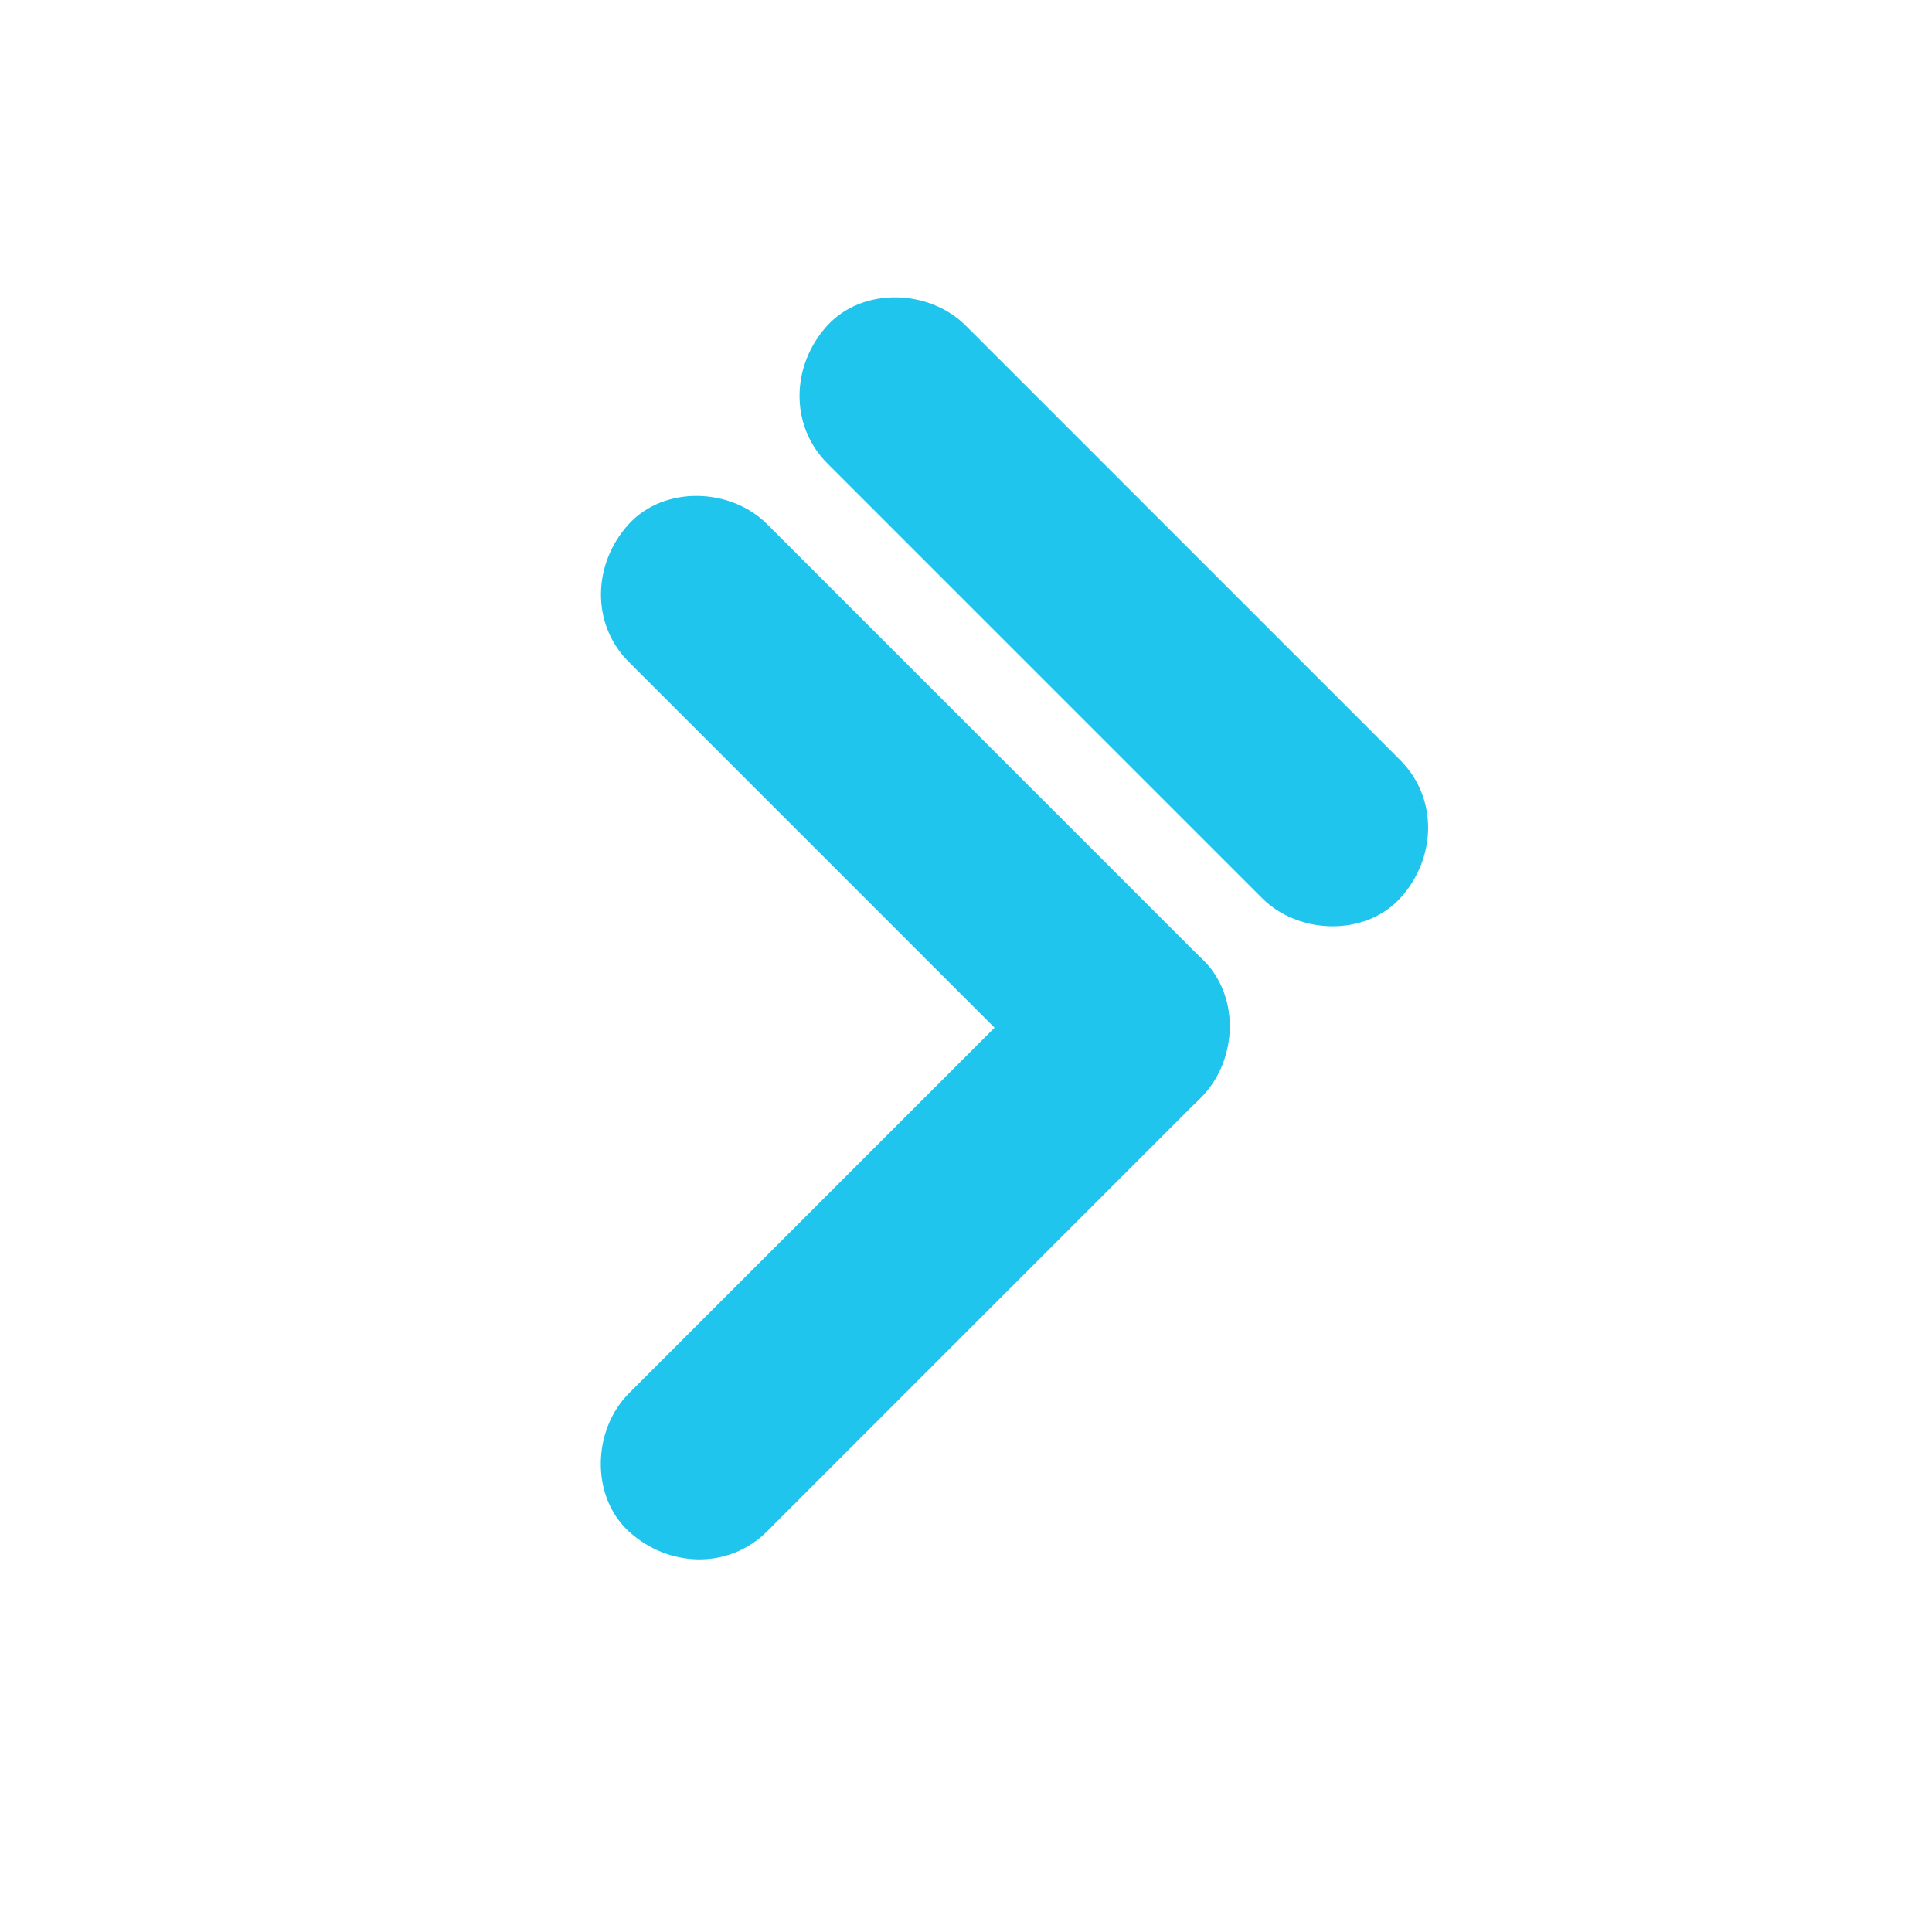 <?xml version="1.0" encoding="utf-8"?>
<svg version="1.1" baseProfile="tiny" id="Layer_1" xmlns="http://www.w3.org/2000/svg" xmlns:xlink="http://www.w3.org/1999/xlink"
	 x="0px" y="0px" viewBox="0 0 792 792" xml:space="preserve">
<g id="XMLID_2_">
	<g id="XMLID_4_">
		<path id="XMLID_8_" fill="#1FC5ED" d="M257.8,271.4c20.1,20.1,40.2,40.2,60.3,60.3c32,32,64,64,96,96c7.3,7.3,14.6,14.6,21.9,21.9
			c14.8,14.8,42,15.9,56.6,0c14.7-16,15.8-40.8,0-56.6c-20.1-20.1-40.2-40.2-60.3-60.3c-32-32-64-64-96-96
			c-7.3-7.3-14.6-14.6-21.9-21.9c-14.8-14.8-42-15.9-56.6,0C243.1,230.8,242,255.6,257.8,271.4L257.8,271.4z"/>
	</g>
	<g id="XMLID_5_">
		<path id="XMLID_7_" fill="#1FC5ED" d="M339.2,190c20.1,20.1,40.2,40.2,60.3,60.3c32,32,64,64,96,96c7.3,7.3,14.6,14.6,21.9,21.9
			c14.8,14.8,42,15.9,56.6,0c14.7-16,15.8-40.8,0-56.6c-20.1-20.1-40.2-40.2-60.3-60.3c-32-32-64-64-96-96
			c-7.3-7.3-14.6-14.6-21.9-21.9c-14.8-14.8-42-15.9-56.6,0C324.5,149.4,323.4,174.2,339.2,190L339.2,190z"/>
	</g>
	<g id="XMLID_3_">
		<path id="XMLID_6_" fill="#1FC5ED" d="M314.4,627.8c20.1-20.1,40.2-40.2,60.3-60.3c32-32,64-64,96-96c7.3-7.3,14.6-14.6,21.9-21.9
			c14.8-14.8,15.9-42,0-56.6c-16-14.7-40.8-15.8-56.6,0c-20.1,20.1-40.2,40.2-60.3,60.3c-32,32-64,64-96,96
			c-7.3,7.3-14.6,14.6-21.9,21.9c-14.8,14.8-15.9,42,0,56.6C273.8,642.5,298.6,643.6,314.4,627.8L314.4,627.8z"/>
	</g>
</g>
</svg>
